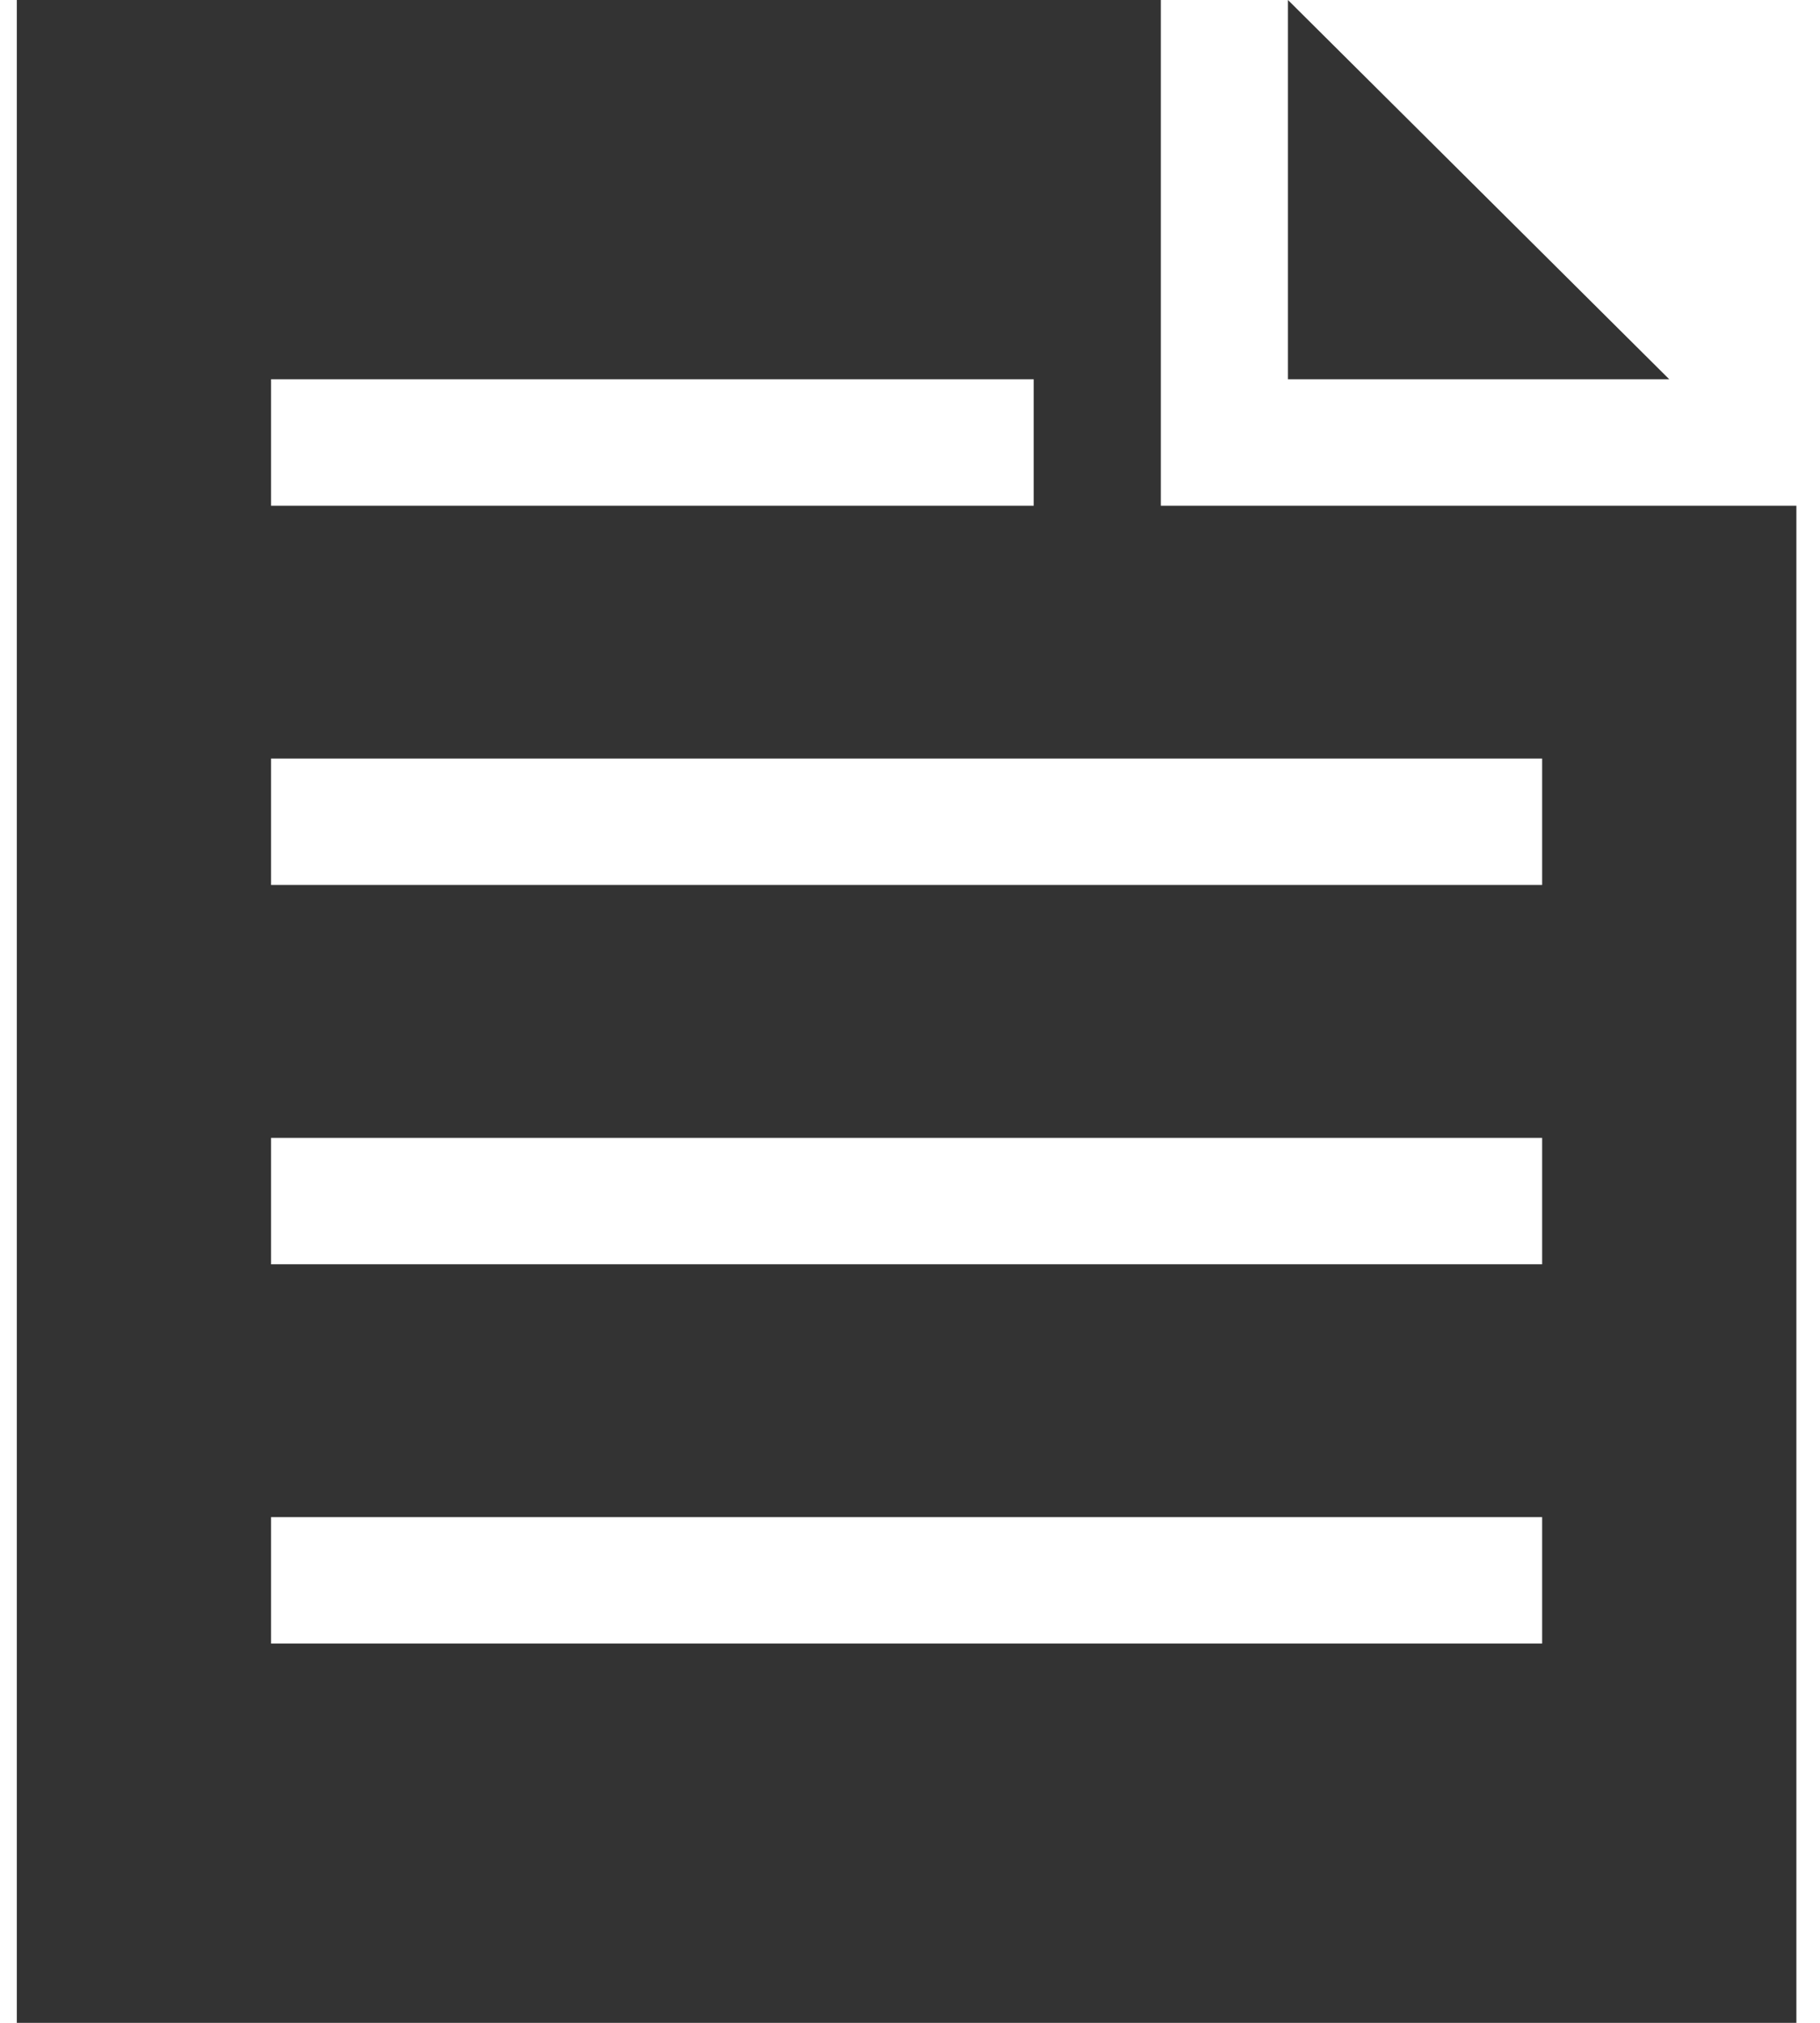 <?xml version="1.0" encoding="UTF-8" standalone="no"?>
<svg width="45px" height="50px" viewBox="0 0 45 50" version="1.1" xmlns="http://www.w3.org/2000/svg" xmlns:xlink="http://www.w3.org/1999/xlink" xmlns:sketch="http://www.bohemiancoding.com/sketch/ns">
    <!-- Generator: Sketch 3.3.2 (12043) - http://www.bohemiancoding.com/sketch -->
    <title>noun_31061_cc</title>
    <desc>Created with Sketch.</desc>
    <defs></defs>
    <g id="Home-v4" stroke="none" stroke-width="1" fill="none" fill-rule="evenodd" sketch:type="MSPage">
        <g id="Desktop" sketch:type="MSArtboardGroup" transform="translate(-200, -3238)" fill="#333333">
            <g id="Group" sketch:type="MSLayerGroup" transform="translate(114, 3238)">
                <g id="noun_31061_cc" transform="translate(86.416, 0)" sketch:type="MSShapeGroup">
                    <path d="M40.857,9.375 L31.429,9.375 L31.429,0 L40.857,9.375 L40.857,9.375 Z M44,12.5 L44,50 L0,50 L0,0 L28.286,0 L28.286,12.5 L44,12.5 L44,12.5 Z M6.286,12.5 L25.143,12.5 L25.143,9.375 L6.286,9.375 L6.286,12.5 L6.286,12.5 Z M37.714,37.5 L6.286,37.5 L6.286,40.625 L37.714,40.625 L37.714,37.5 L37.714,37.5 Z M37.714,28.125 L6.286,28.125 L6.286,31.25 L37.714,31.25 L37.714,28.125 L37.714,28.125 Z M37.714,18.75 L6.286,18.75 L6.286,21.875 L37.714,21.875 L37.714,18.75 L37.714,18.75 Z" id="Shape"></path>
                </g>
            </g>
        </g>
    </g>
</svg>